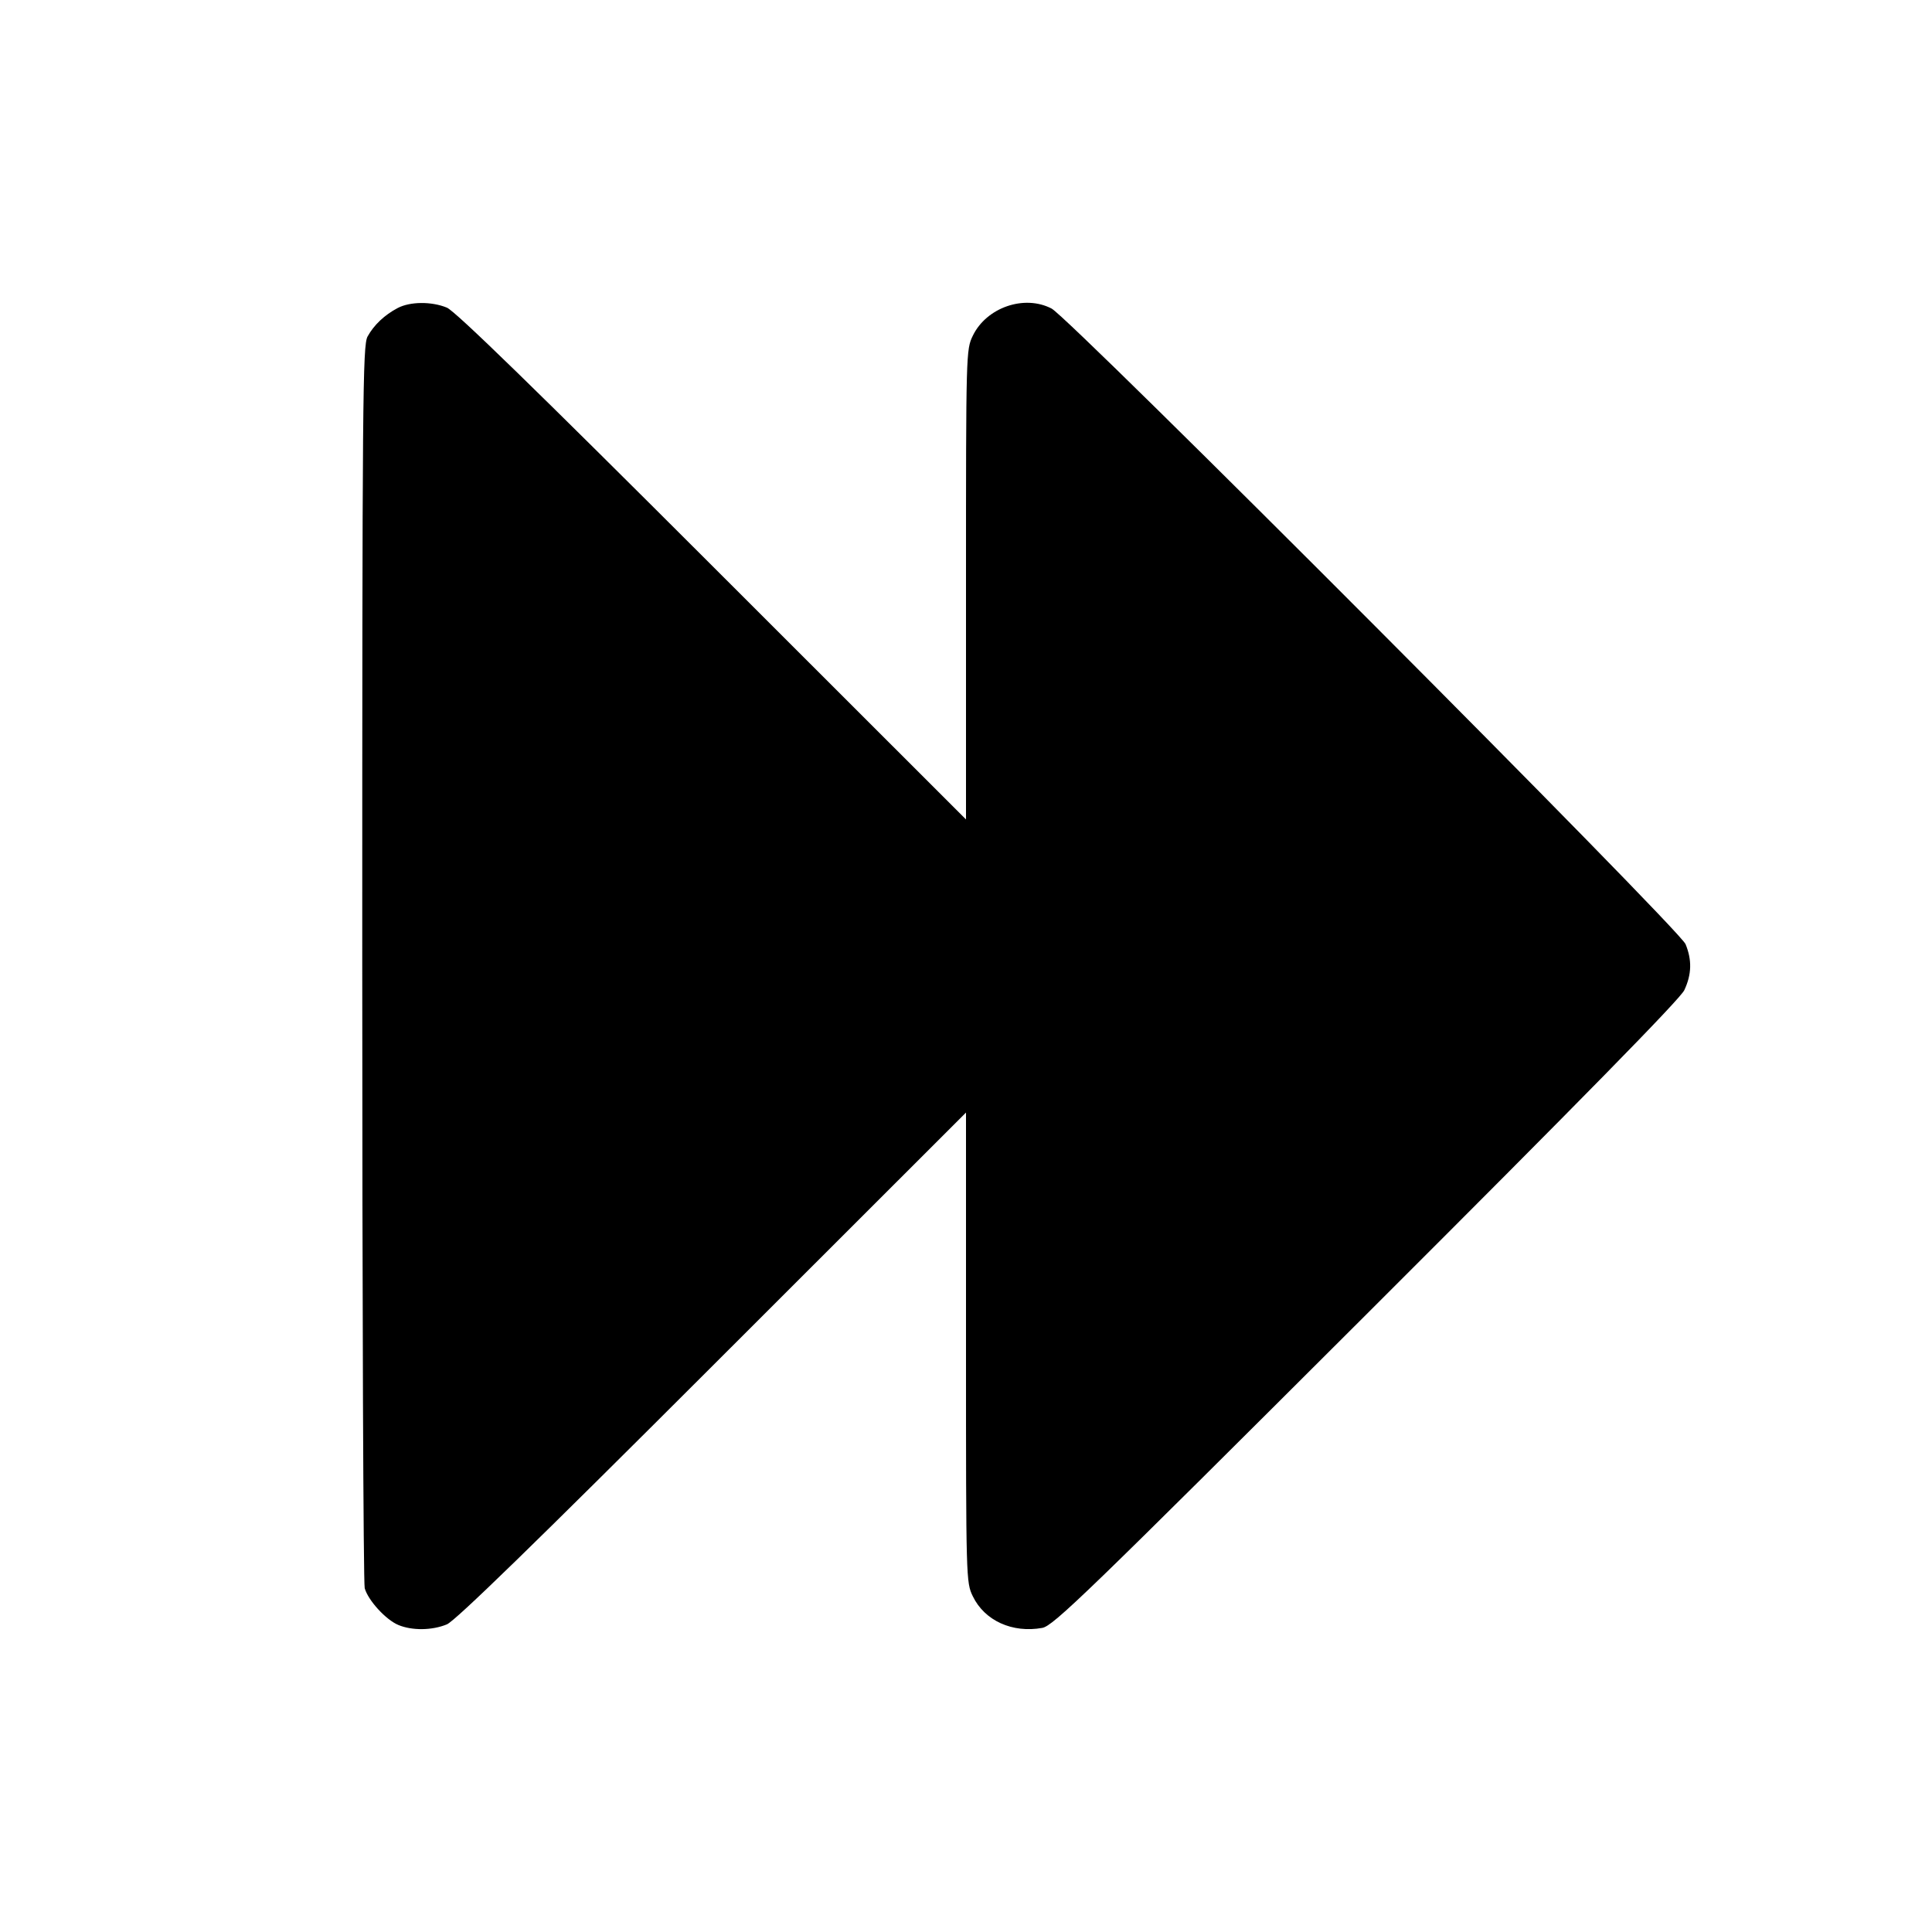 <svg fill="currentColor" viewBox="0 0 256 256" xmlns="http://www.w3.org/2000/svg"><path d="M52.693 40.816 C 50.947 41.736,49.549 43.058,48.706 44.587 C 48.056 45.765,48.000 52.345,48.000 127.573 C 48.000 172.512,48.147 209.804,48.326 210.446 C 48.778 212.059,51.123 214.625,52.780 215.317 C 54.606 216.080,57.256 216.047,59.214 215.237 C 60.325 214.777,70.865 204.521,94.400 181.000 L 128.000 147.421 128.000 178.536 C 128.000 209.371,128.008 209.667,128.905 211.520 C 130.469 214.750,134.141 216.420,138.106 215.705 C 139.565 215.442,144.021 211.131,181.057 174.159 C 209.505 145.760,222.631 132.375,223.181 131.200 C 224.159 129.115,224.210 127.202,223.345 125.106 C 222.501 123.061,141.826 42.180,139.339 40.885 C 135.732 39.007,130.718 40.735,128.905 44.480 C 128.008 46.333,128.000 46.629,128.000 77.464 L 128.000 108.579 94.400 75.000 C 70.865 51.479,60.325 41.223,59.214 40.763 C 57.192 39.927,54.336 39.949,52.693 40.816 " stroke="none" fill-rule="evenodd"></path></svg>